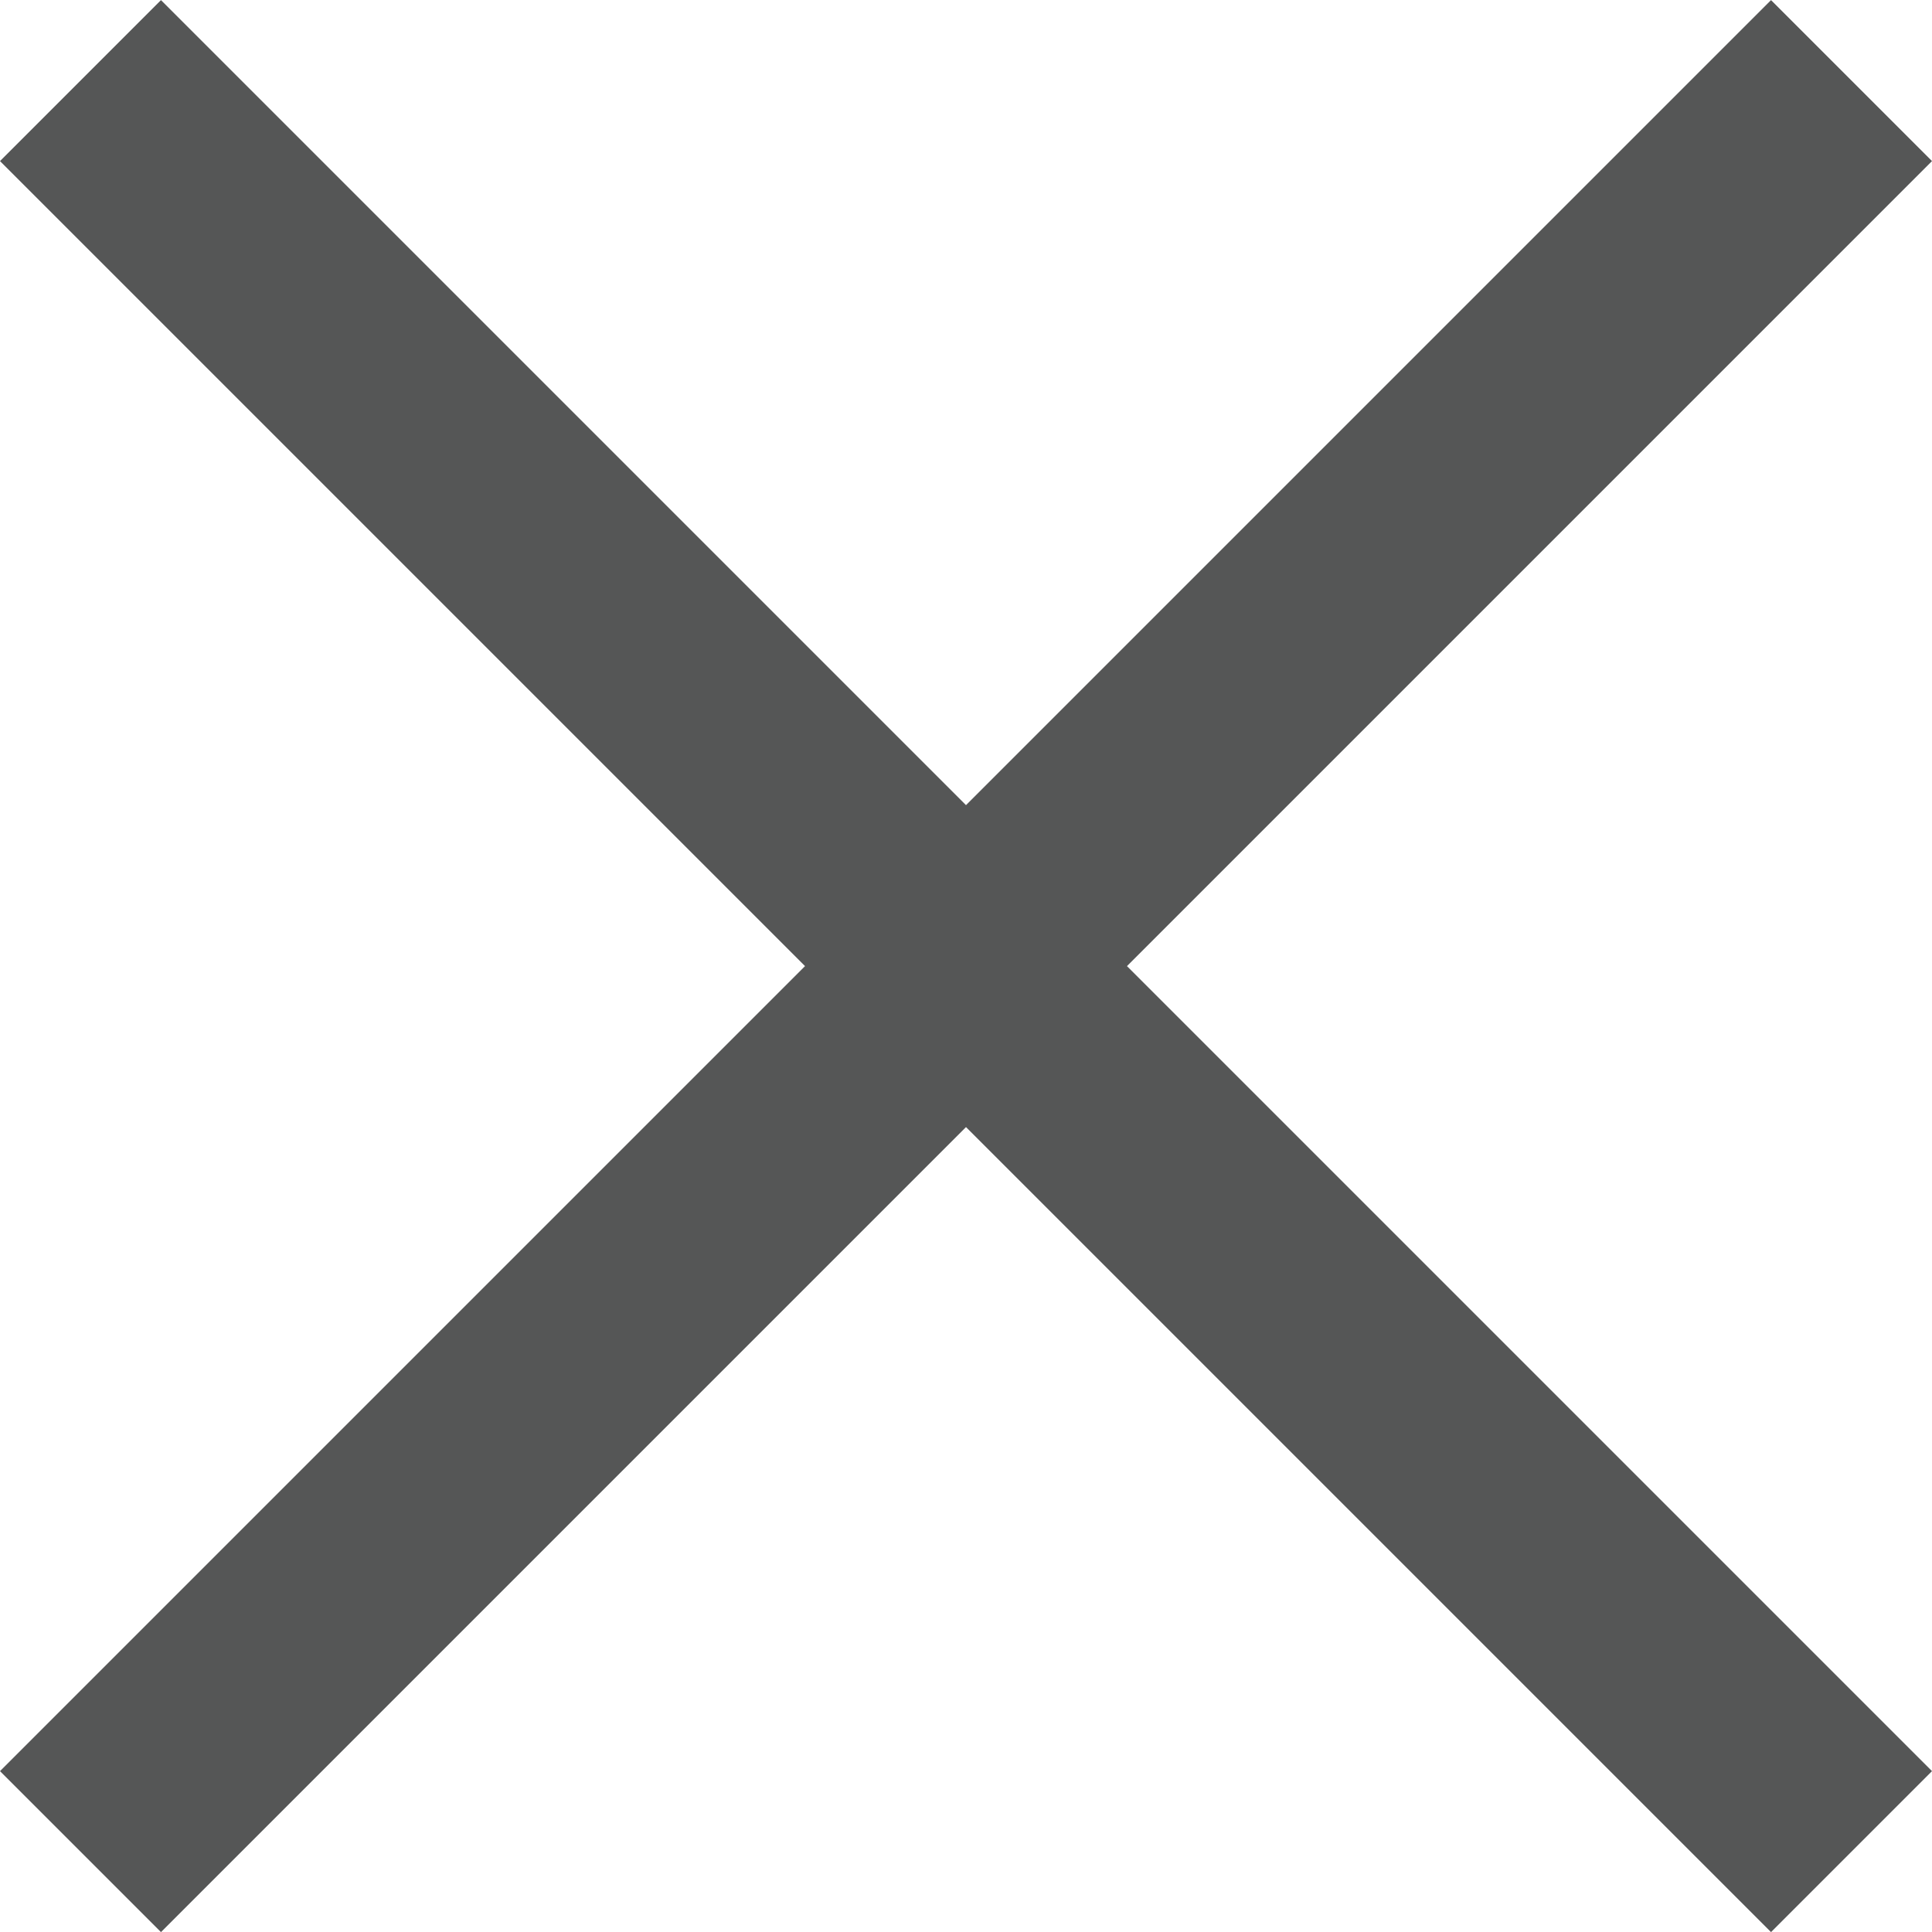 <svg xmlns="http://www.w3.org/2000/svg" width="16.97" height="16.97" viewBox="0 0 16.97 16.97">
  <path id="Rectangle_31_copy" data-name="Rectangle 31 copy" d="M1424,58.414l-7.071,7.071-1.414-1.414L1422.586,57l-7.071-7.071,1.414-1.414L1424,55.586l7.071-7.071,1.414,1.414L1425.414,57l7.071,7.071-1.414,1.414Z" transform="translate(-1415.515 -48.514)" fill="#555656"/>
</svg>
